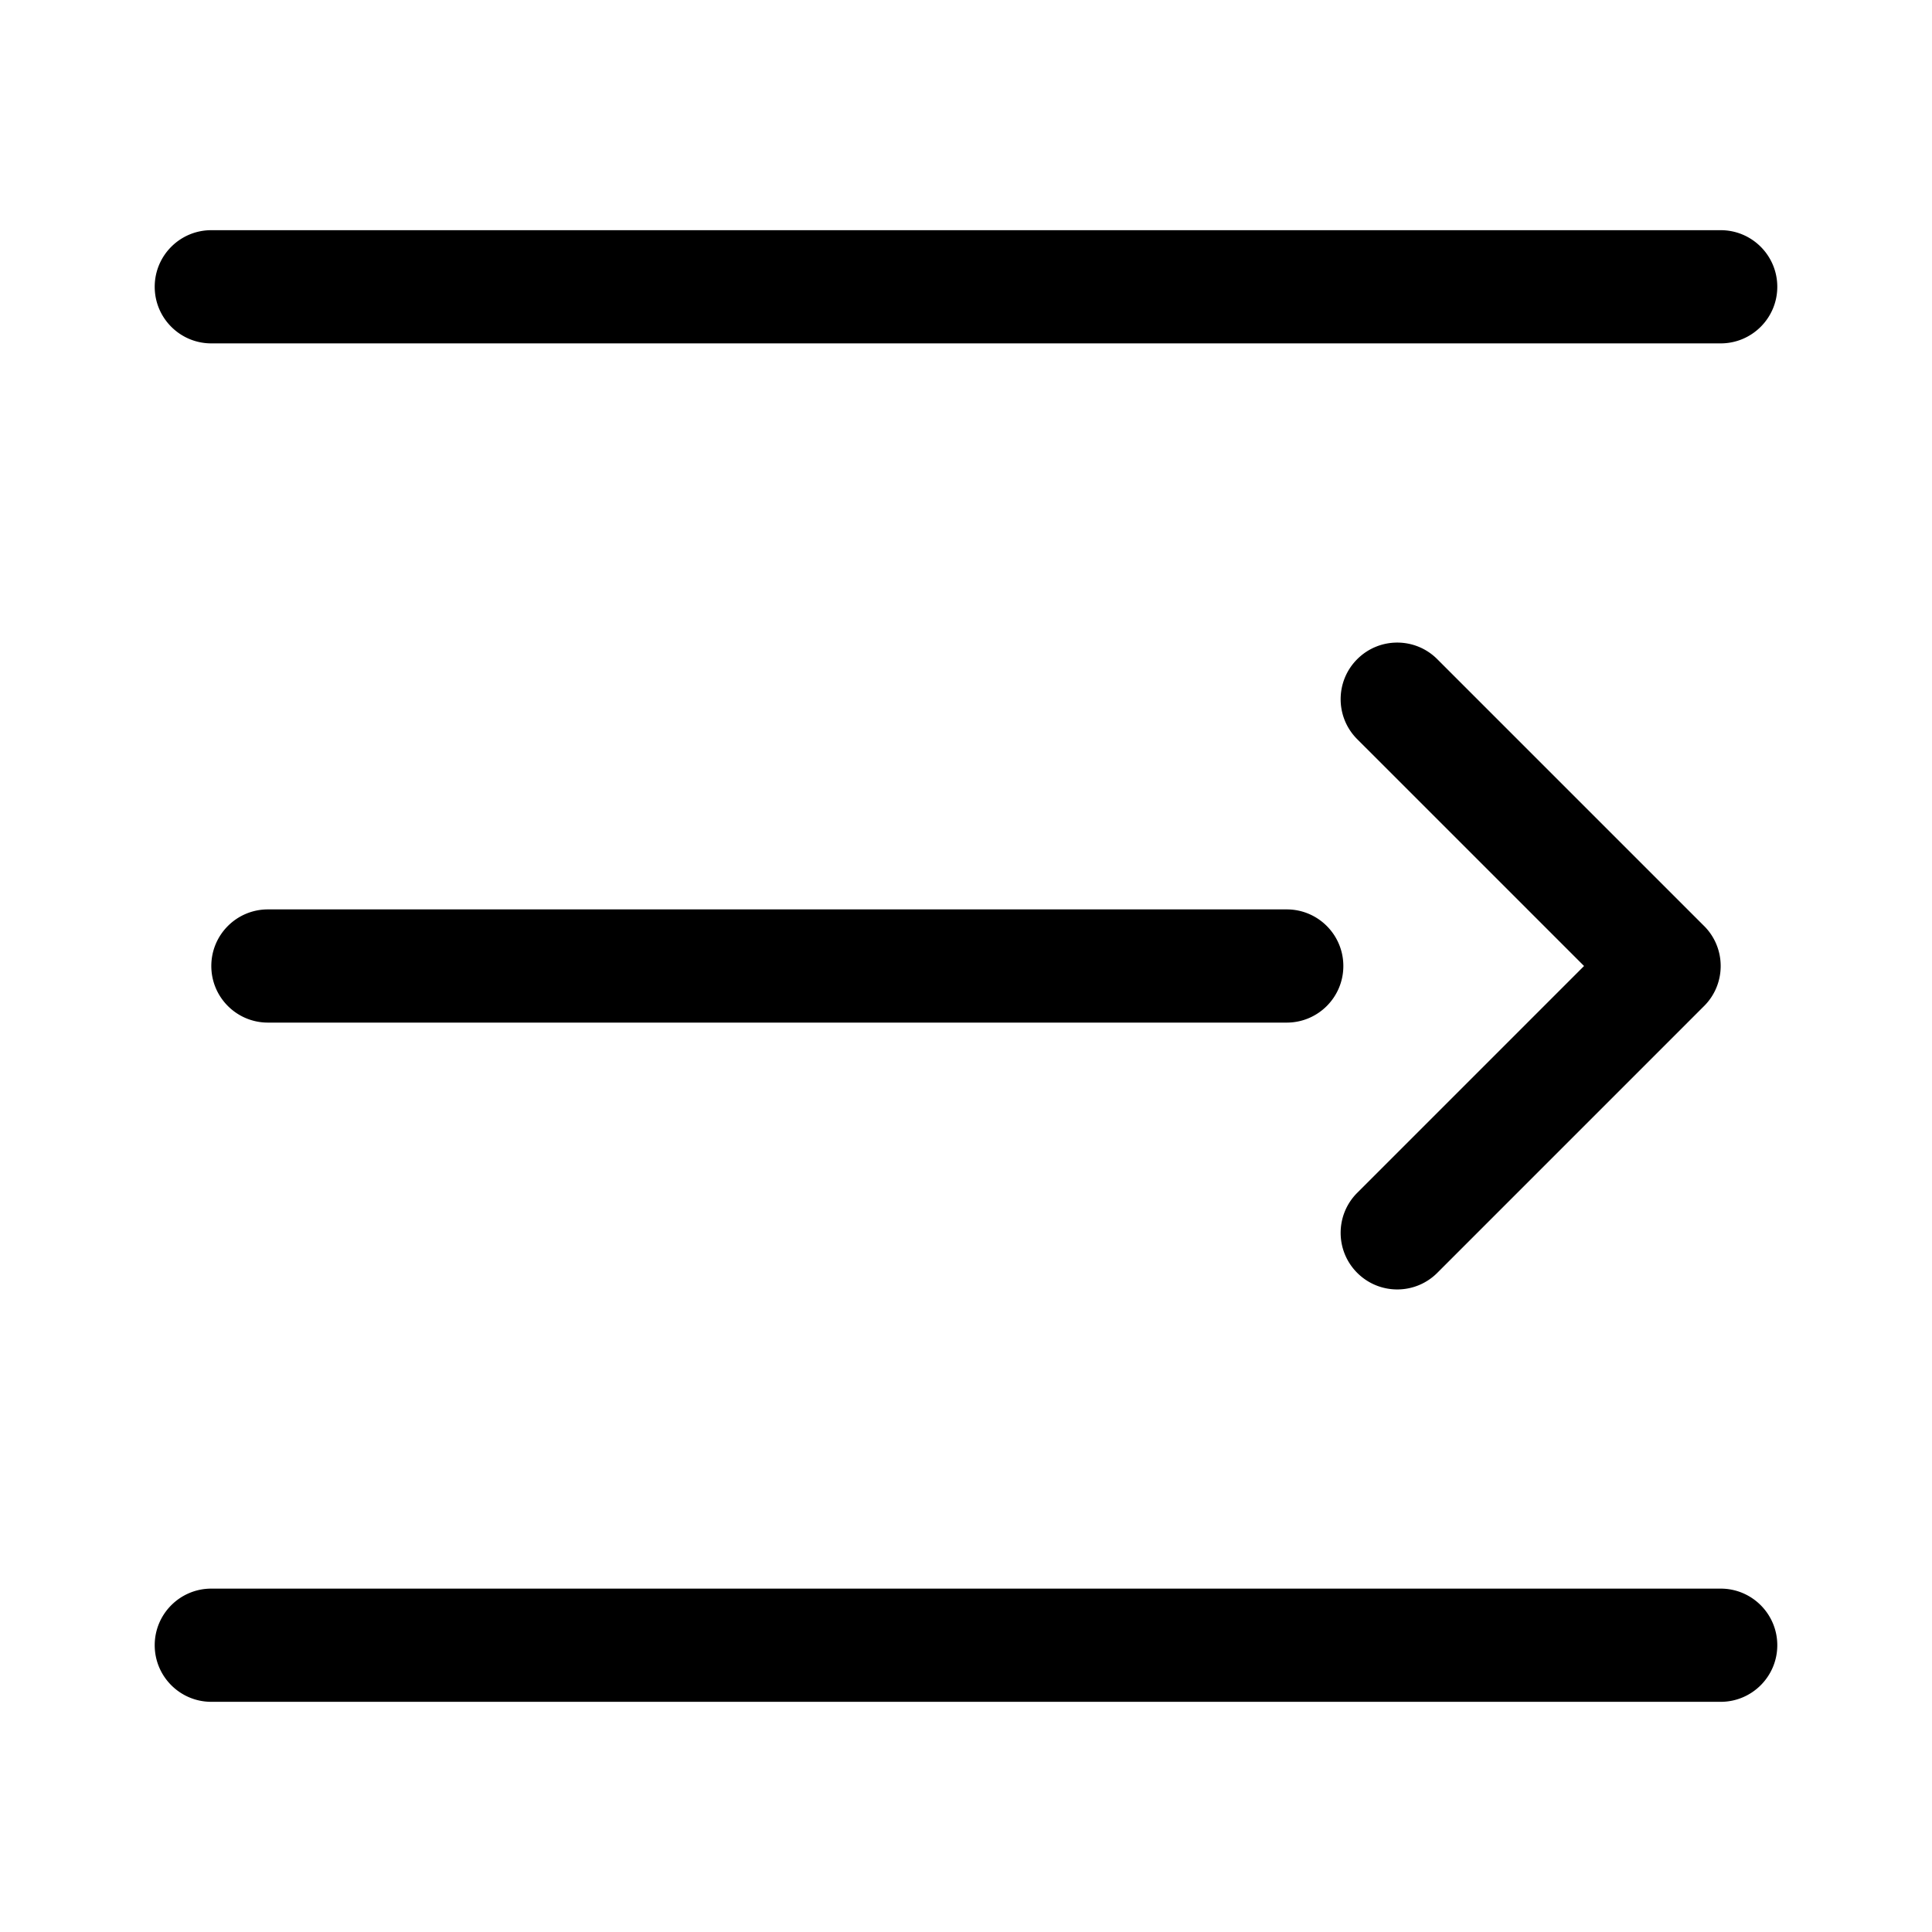 <?xml version="1.0" standalone="no"?><!DOCTYPE svg PUBLIC "-//W3C//DTD SVG 1.1//EN" "http://www.w3.org/Graphics/SVG/1.1/DTD/svg11.dtd"><svg class="icon" width="200px" height="200.00px" viewBox="0 0 1024 1024" version="1.1" xmlns="http://www.w3.org/2000/svg"><path d="M740.57 683.43c-7.68 0-15.35-2.93-21.21-8.79-11.72-11.72-11.72-30.7 0-42.42l141.43-141.43c11.72-11.72 30.7-11.72 42.42 0 11.72 11.71 11.72 30.71 0 42.42L761.79 674.64c-5.86 5.86-13.54 8.79-21.22 8.79zM882 542c-7.68 0-15.35-2.93-21.21-8.79L719.36 391.79c-11.72-11.71-11.72-30.71 0-42.42 11.72-11.72 30.7-11.72 42.42 0L903.21 490.8c11.72 11.71 11.72 30.71 0 42.42A29.924 29.924 0 0 1 882 542zM682 542H142c-16.57 0-30-13.43-30-30s13.43-30 30-30h540c16.56 0 30 13.43 30 30s-13.44 30-30 30zM912 182H112c-16.57 0-30-13.43-30-30s13.43-30 30-30h800c16.56 0 30 13.43 30 30s-13.44 30-30 30zM912 902H112c-16.57 0-30-13.44-30-30s13.43-30 30-30h800c16.56 0 30 13.44 30 30s-13.44 30-30 30z" /></svg>